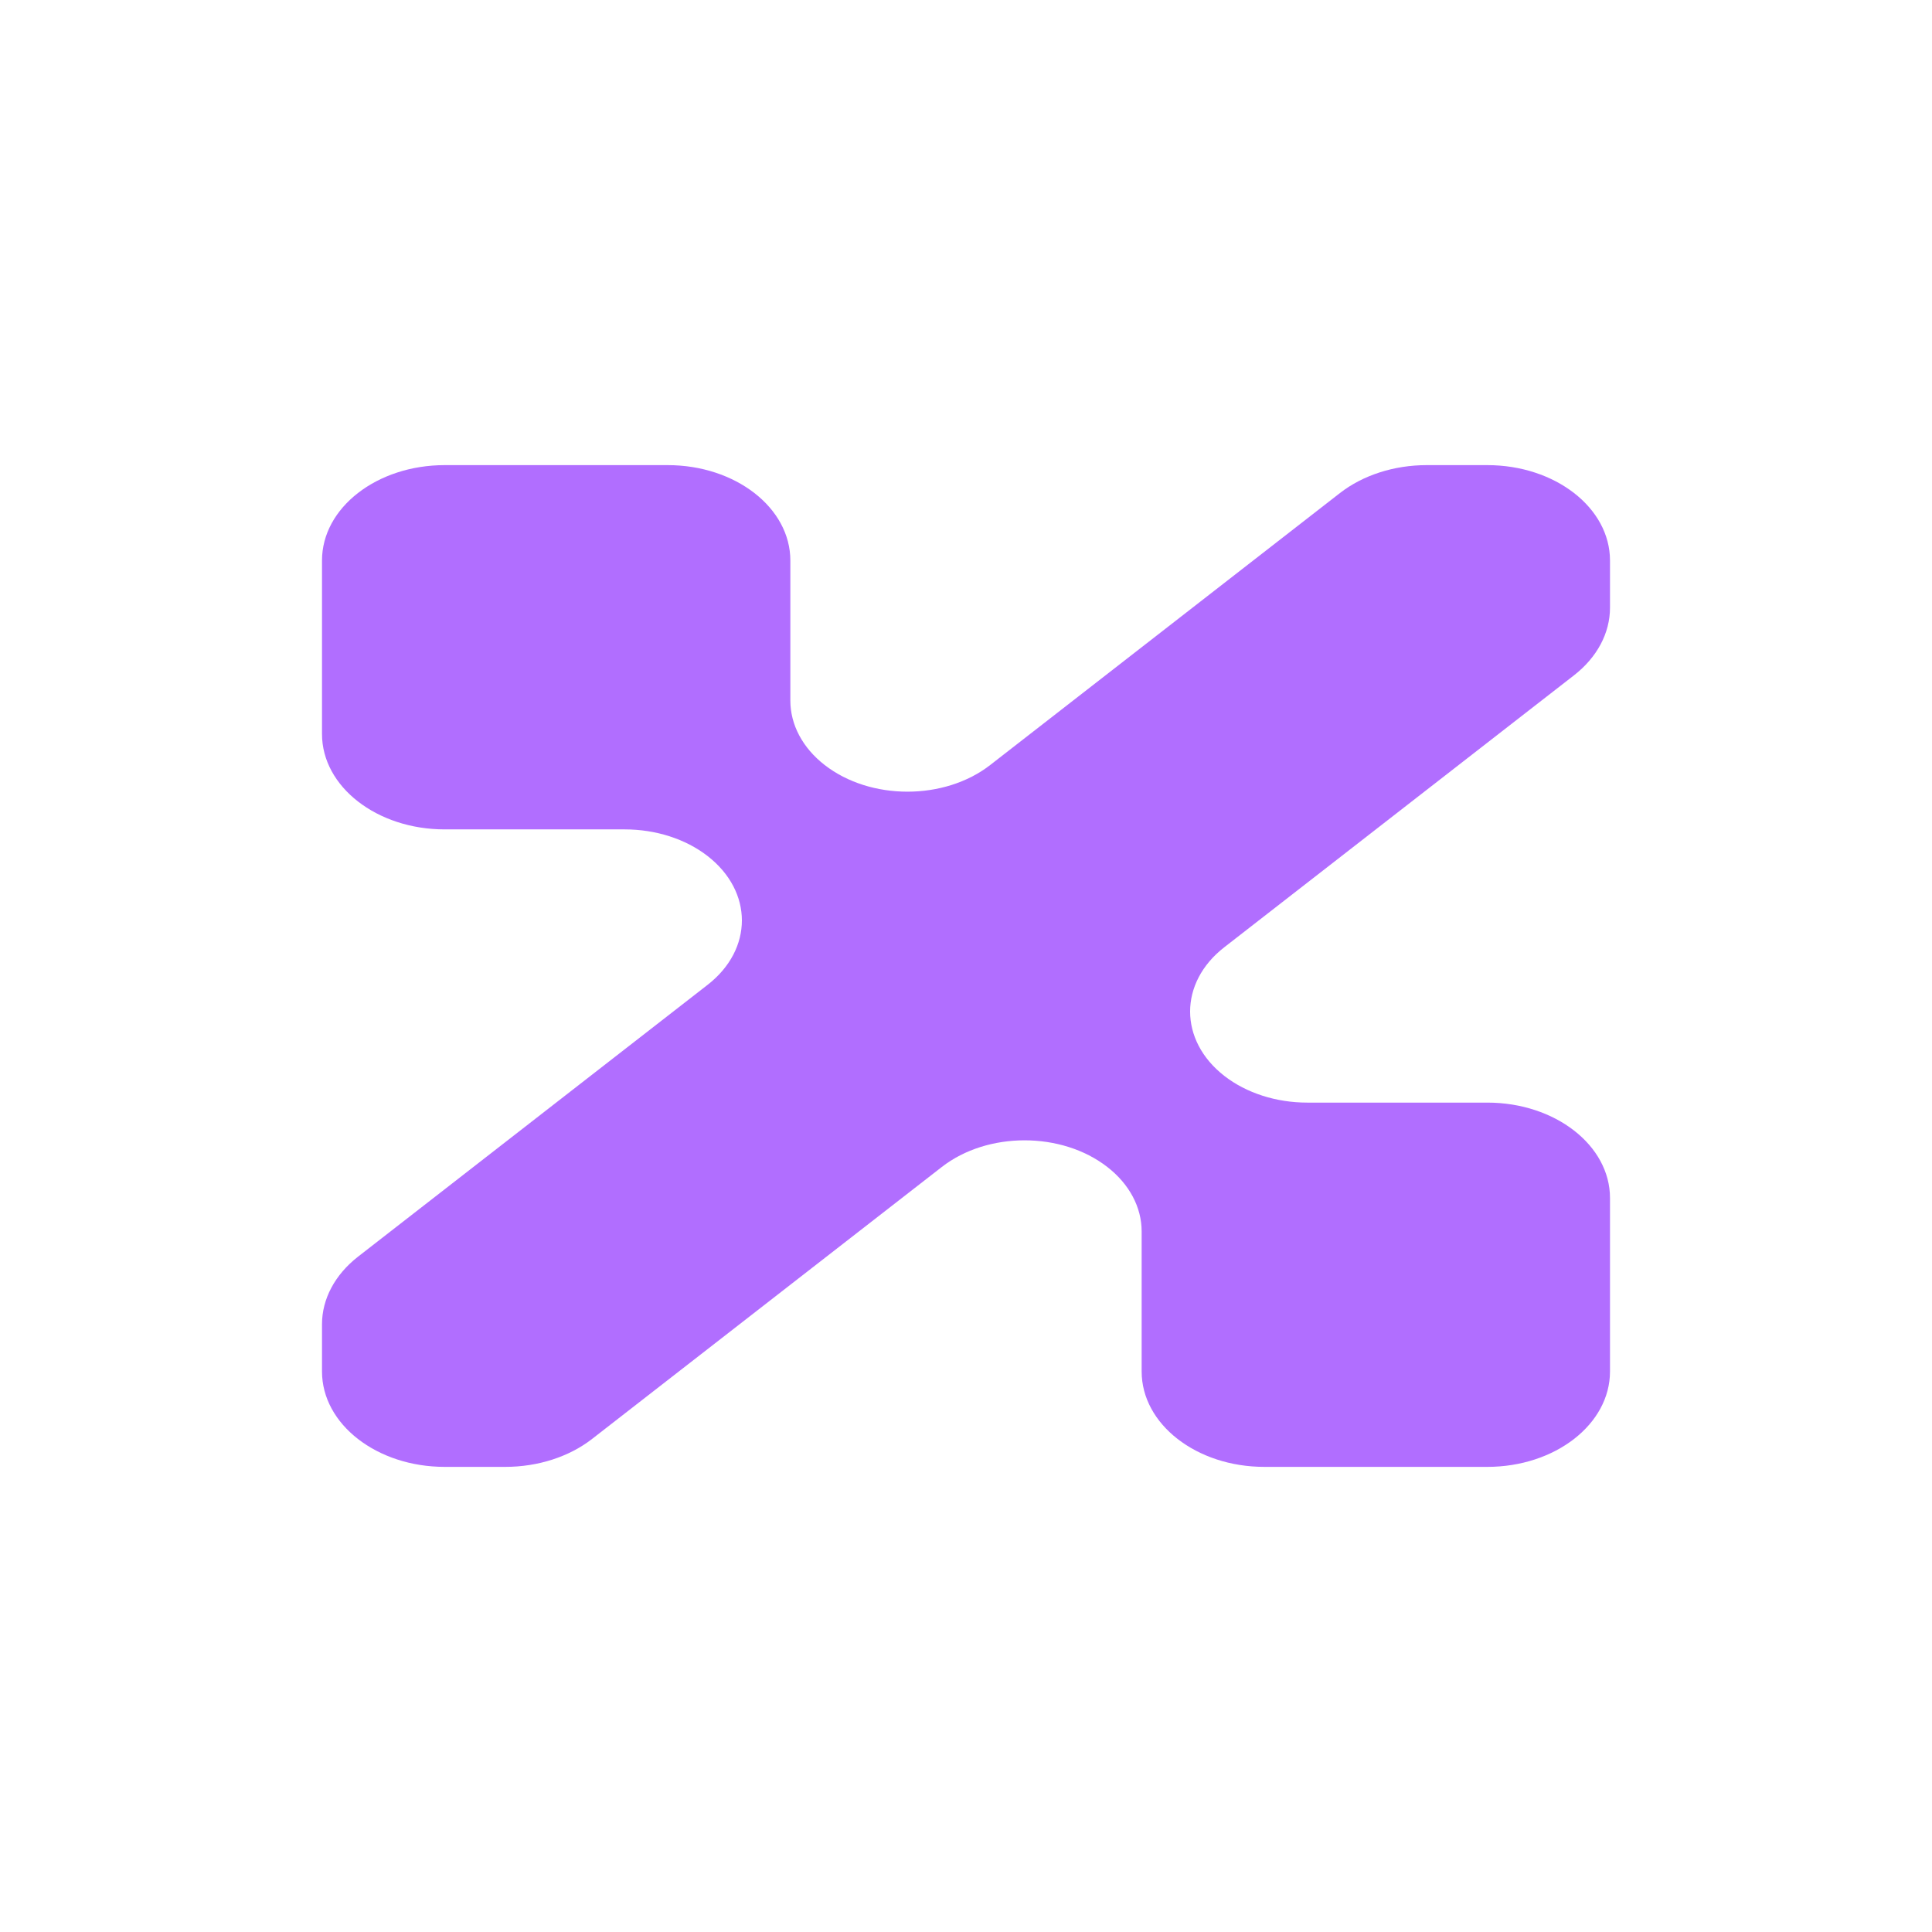 <svg width="24" height="24" viewBox="0 0 24 24" fill="none" xmlns="http://www.w3.org/2000/svg">
<path d="M4 9.118V6.963C4 6.308 4.682 5.778 5.524 5.778H8.294C9.136 5.778 9.818 6.308 9.818 6.963V8.703C9.818 9.003 9.971 9.291 10.244 9.503C10.812 9.945 11.733 9.945 12.301 9.503L16.645 6.125C16.93 5.903 17.318 5.778 17.722 5.778H18.476C19.318 5.778 20 6.308 20 6.963V7.549C20 7.864 19.84 8.165 19.554 8.388L15.21 11.766C14.642 12.207 14.642 12.924 15.21 13.366C15.483 13.578 15.853 13.697 16.239 13.697H18.476C19.318 13.697 20 14.228 20 14.882V17.037C20 17.692 19.318 18.222 18.476 18.222H15.706C14.864 18.222 14.182 17.692 14.182 17.037V15.297C14.182 14.997 14.029 14.709 13.756 14.497C13.188 14.055 12.267 14.055 11.699 14.497L7.355 17.875C7.07 18.097 6.682 18.222 6.278 18.222H5.524C4.682 18.222 4 17.692 4 17.037V16.45C4 16.136 4.161 15.835 4.446 15.612L8.79 12.234C9.358 11.792 9.358 11.076 8.79 10.634C8.517 10.422 8.147 10.303 7.761 10.303H5.524C4.682 10.303 4 9.772 4 9.118Z" fill="#B16EFF"/>
</svg>
